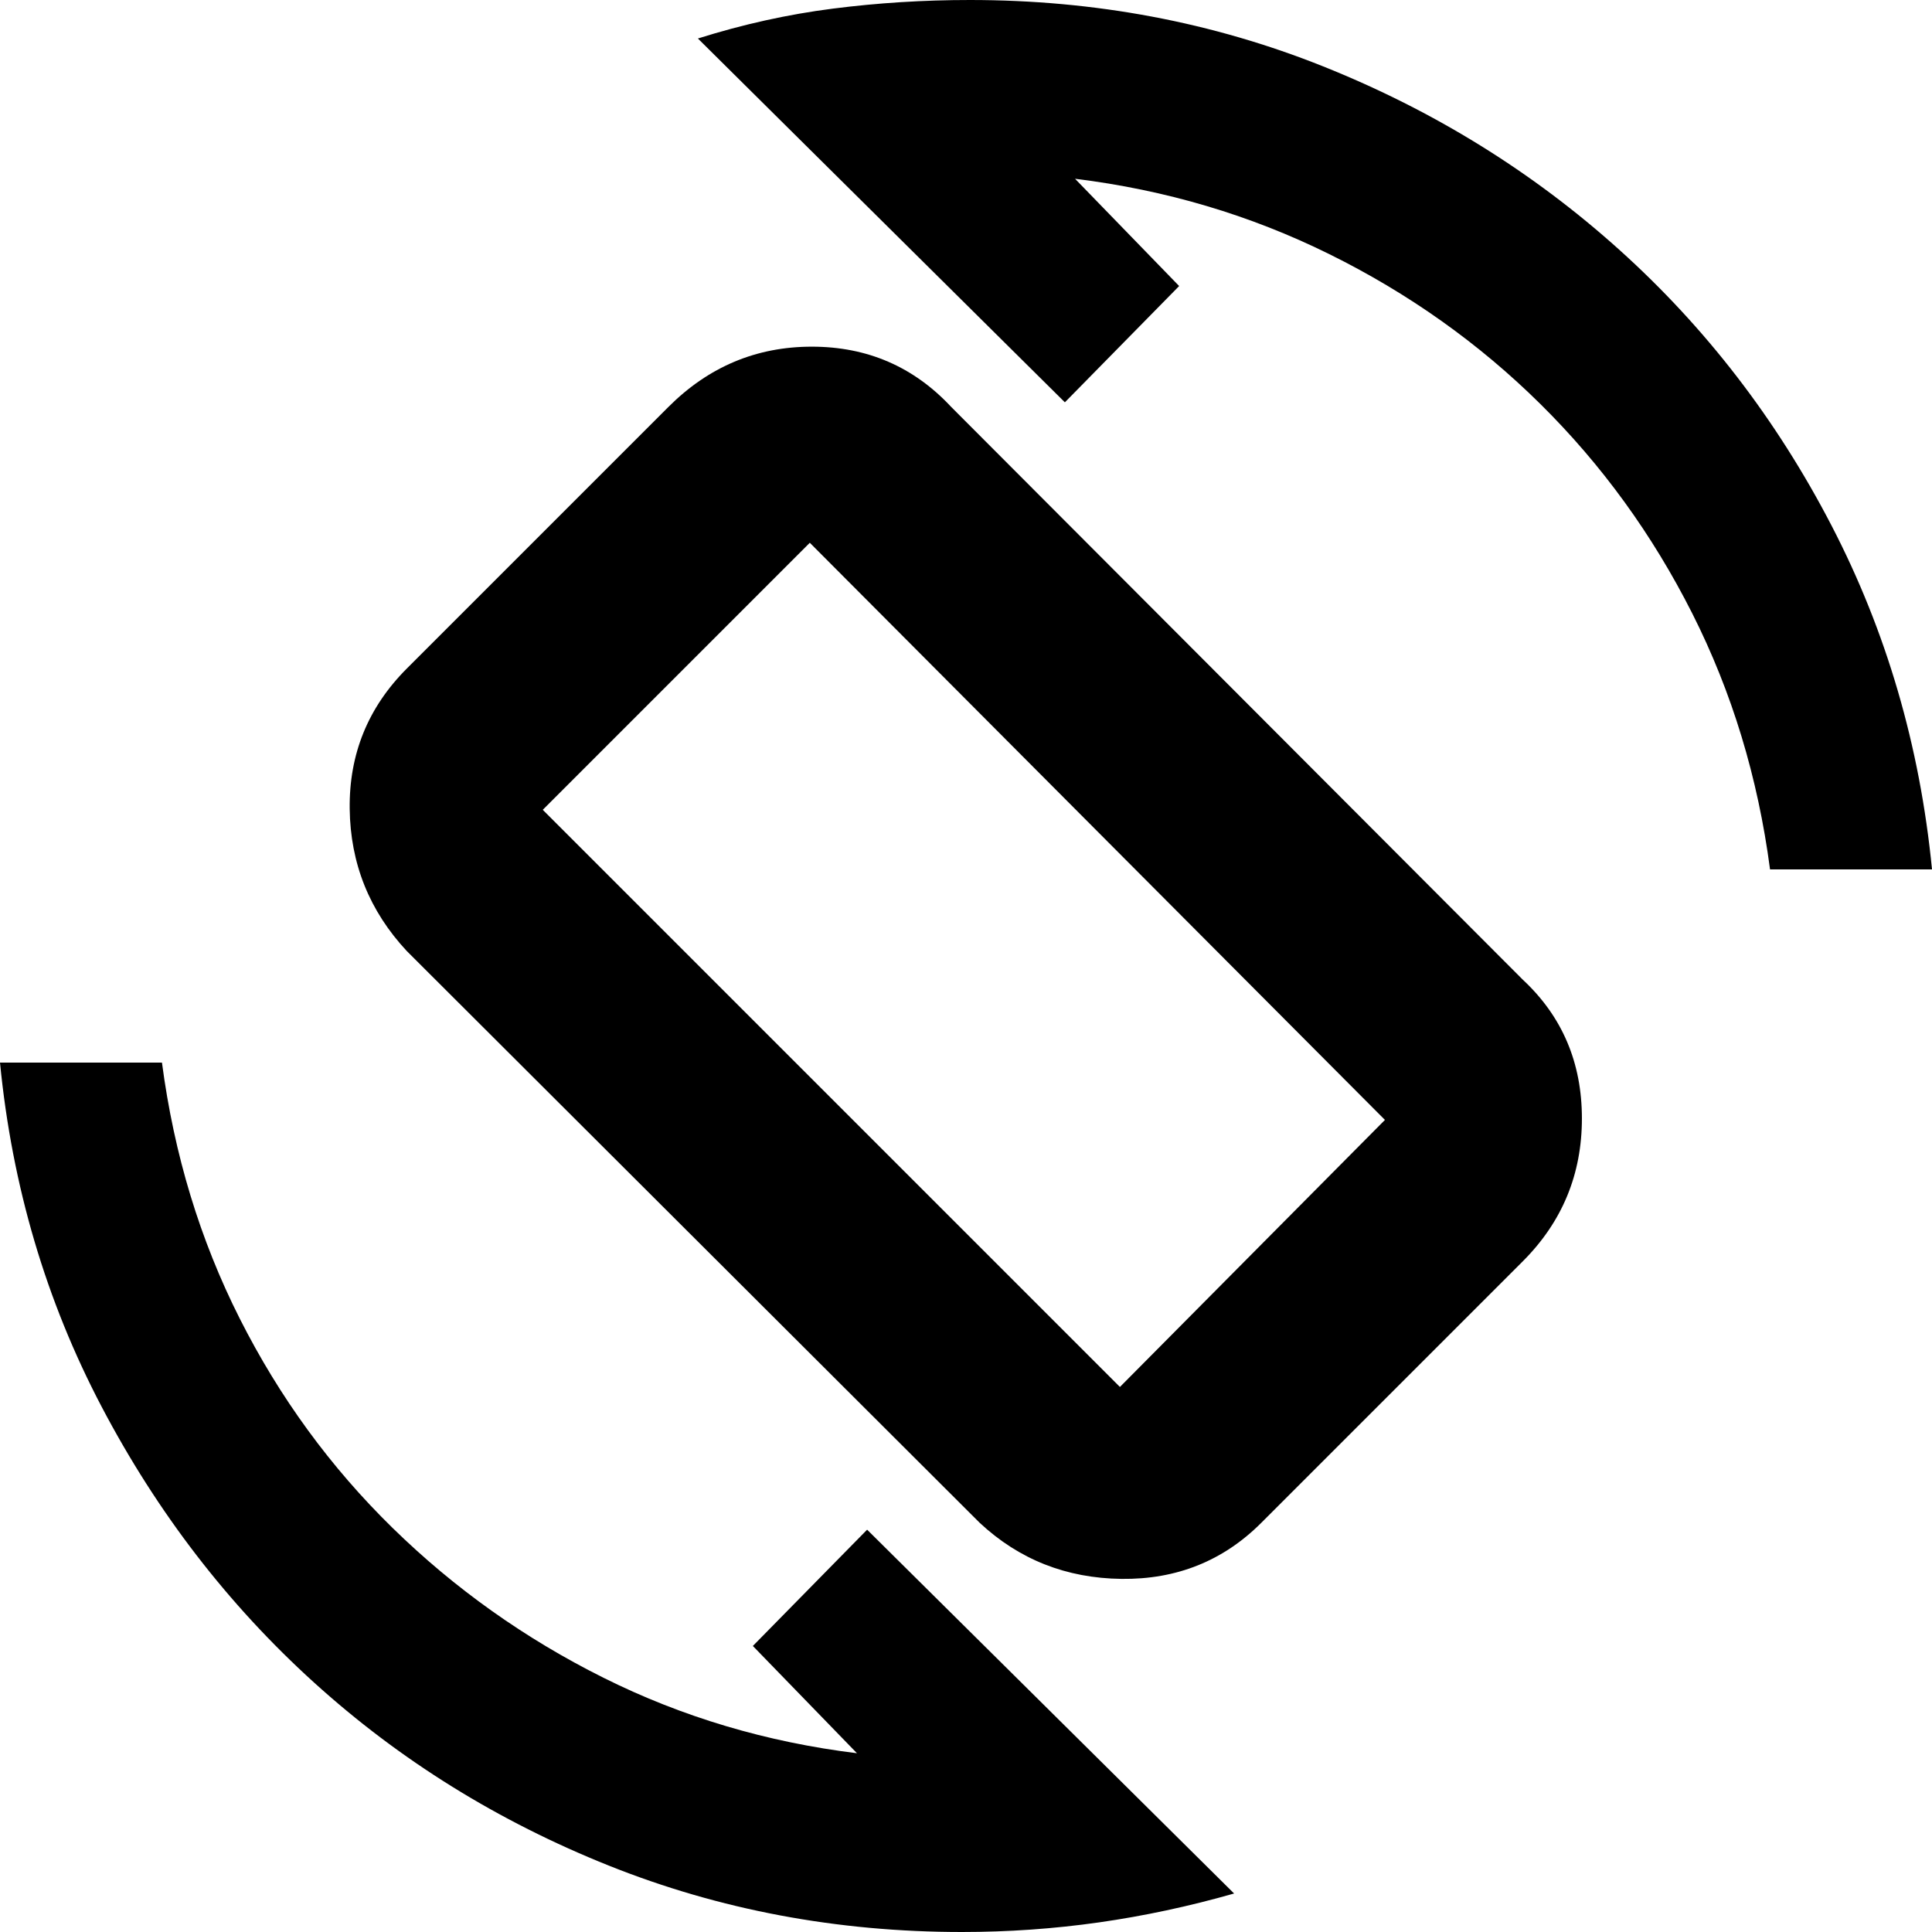 <svg xmlns="http://www.w3.org/2000/svg" height="20" viewBox="0 -960 960 960" width="20"><path d="M486.83-203.3 202.17-487.39q-27.91-29.91-28.41-70.72-.5-40.8 28.41-69.72l130-130q29.92-29.91 71.22-29.91 41.31 0 69.22 29.91L756.7-473.17q29.34 27.34 29.34 68.93T756.7-333.3l-130 130q-28.35 28.34-69.44 27.84-41.09-.5-70.43-27.84Zm69.65-67.53 131.69-132.69L402.39-690.3 269.7-557.61l286.78 286.78ZM478 0q-93 0-175.5-33T156-124Q92-182 50.5-261T0-432h80.48q9 68.48 38.67 127.24 29.68 58.76 75.94 104t104.82 74.45q58.57 29.22 125.91 37.48l-51.73-53.3 56.78-57.78L613.22-19.13q-33.5 9.56-67.08 14.35Q512.55 0 478 0Zm401.52-528q-9-68.48-38.67-127.24-29.68-58.76-75.44-104t-104.82-74.45q-59.07-29.22-126.41-37.48l51.73 53.3-56.78 57.78-182.35-180.78q33.5-10.56 67.08-14.85Q447.45-960 482-960q93 0 175.5 33t147 91Q869-778 910-699t50 171h-80.48Zm-400.09 47.43Z"/></svg>